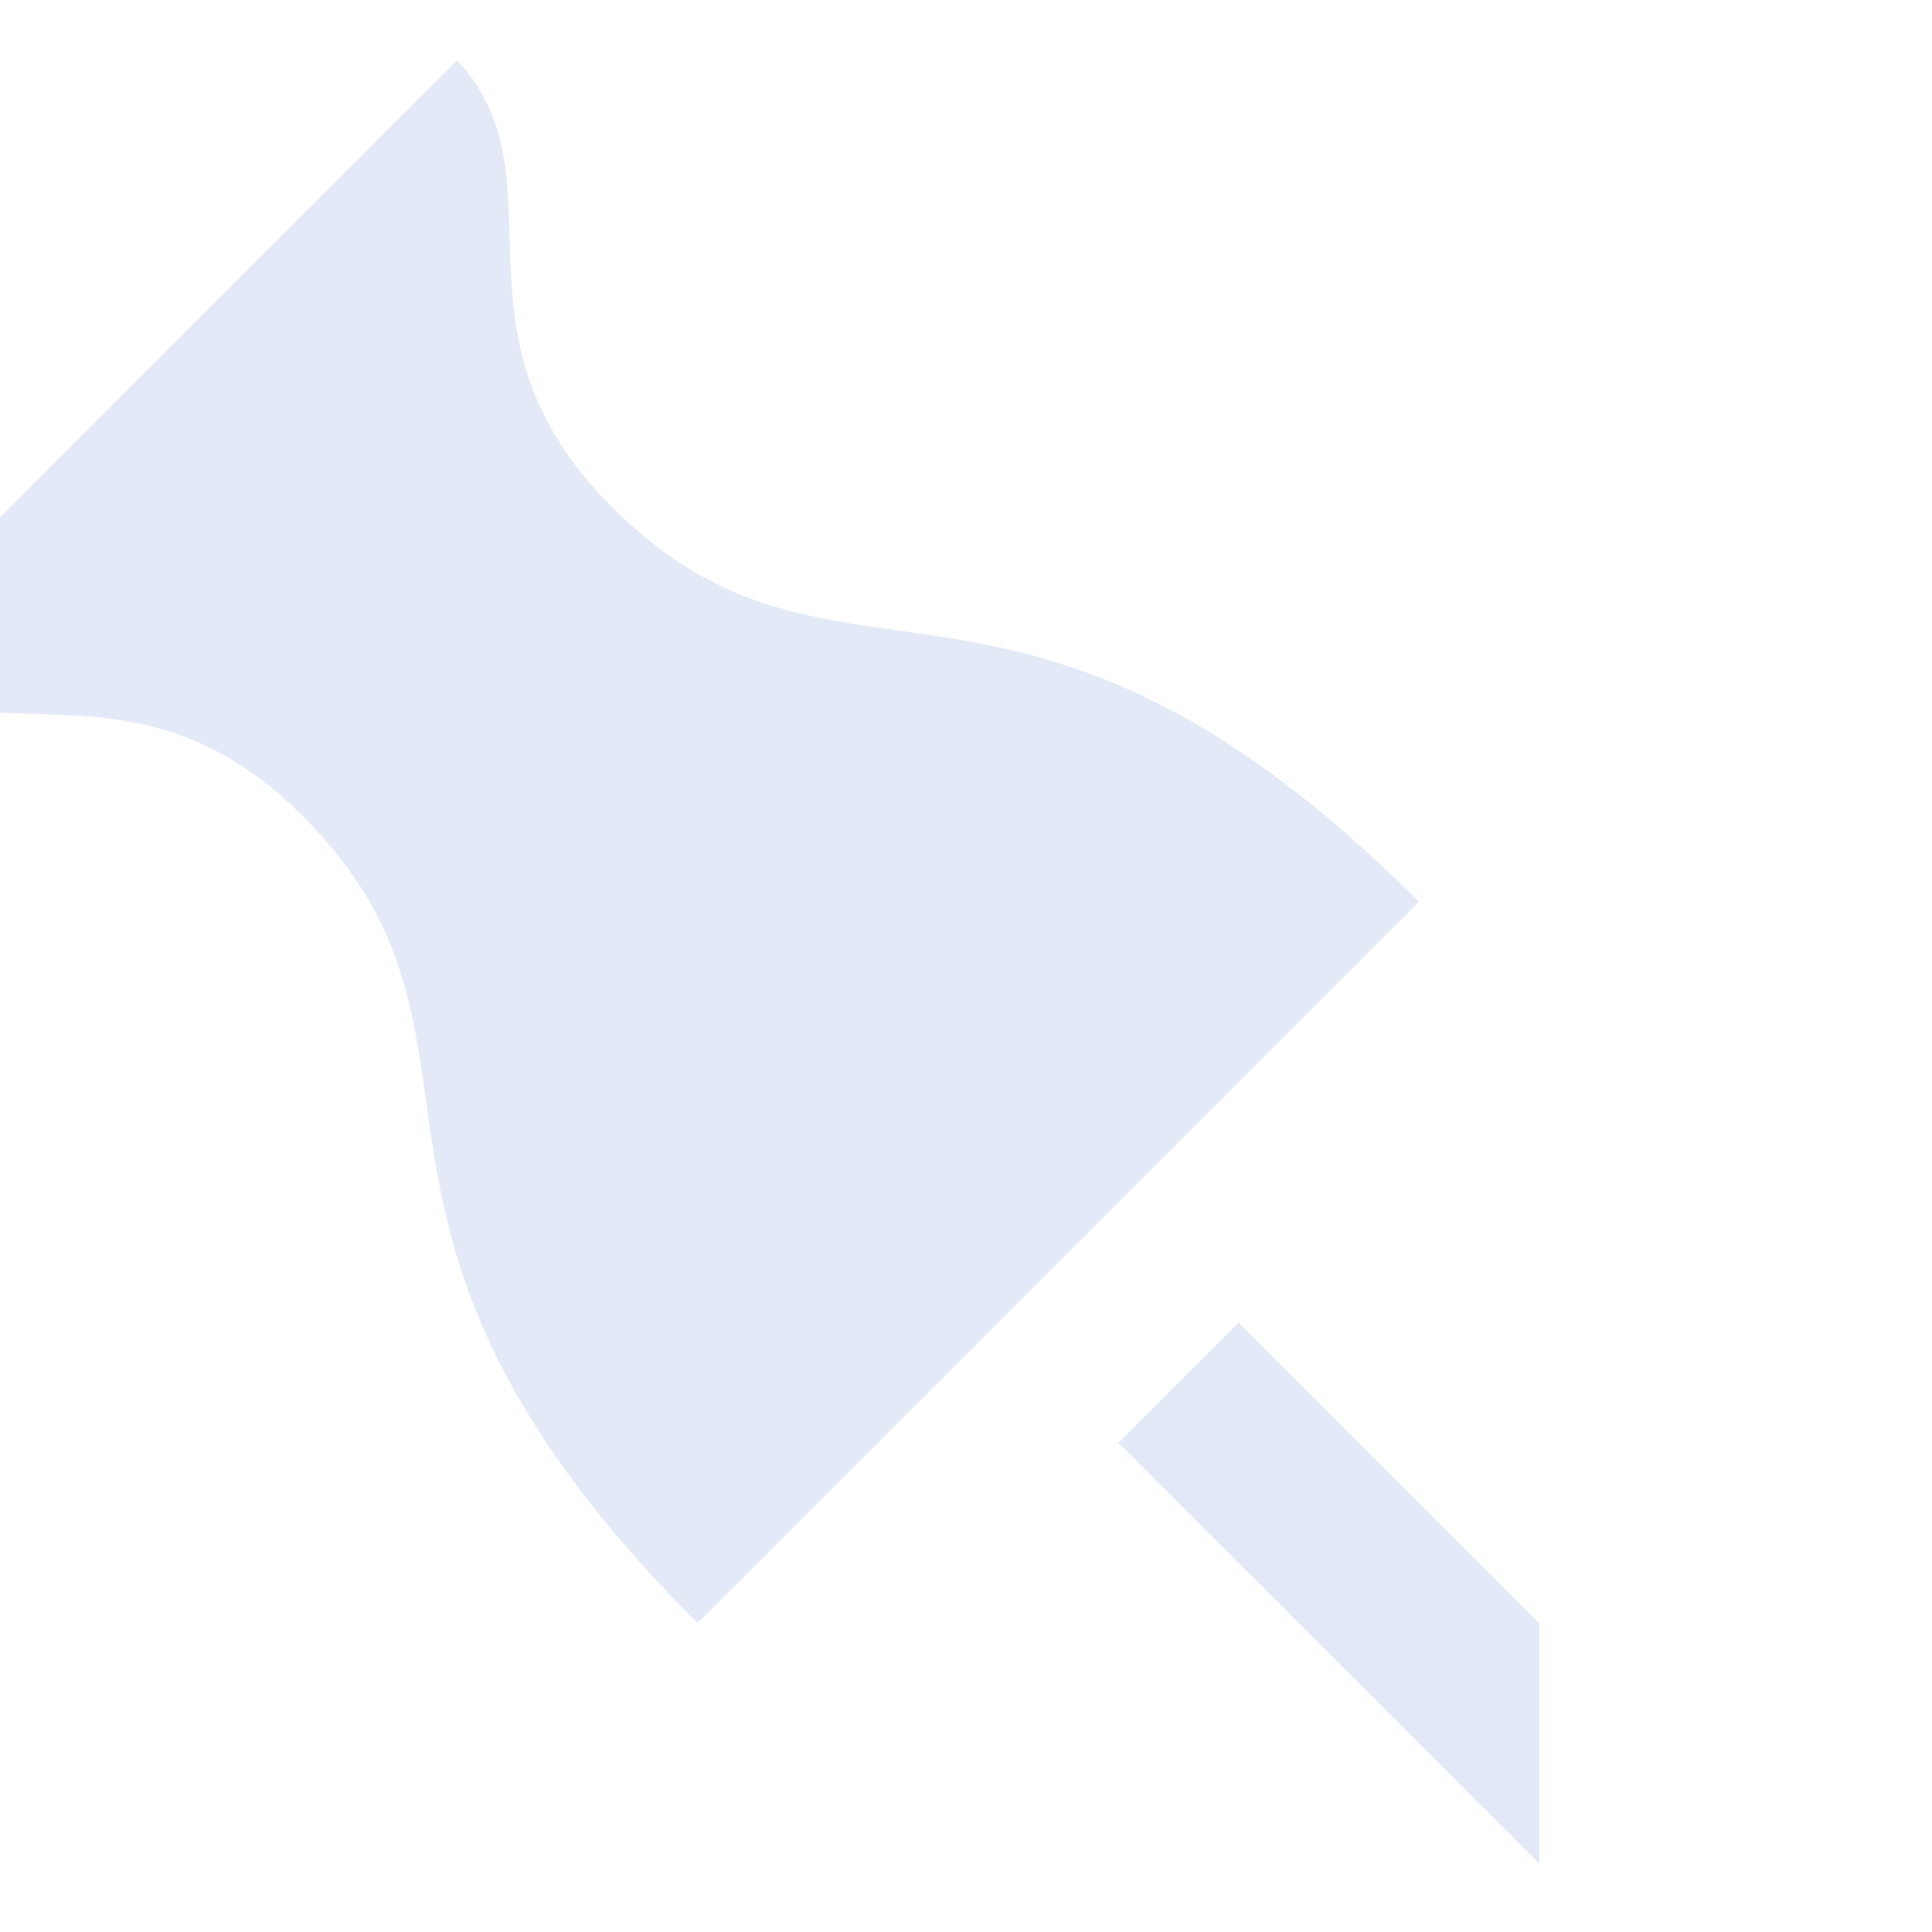 <svg xmlns="http://www.w3.org/2000/svg" xmlns:xlink="http://www.w3.org/1999/xlink" width="135" height="135" viewBox="0 0 135 135"><defs><clipPath id="b"><rect width="135" height="135"/></clipPath></defs><g id="a" clip-path="url(#b)"><path d="M29.7,100.991H41.585v29.7L29.7,142.576ZM50.917,29.7c0-17.246,14.02-18.351,14.43-29.7H5.941c.4,11.353,14.43,12.458,14.43,29.7C20.37,52.106,0,49.254,0,89.11H71.288C71.288,49.254,50.917,52.105,50.917,29.7Z" transform="translate(-14.27 50.408) rotate(-45)" fill="#e4e9f8"/></g></svg>